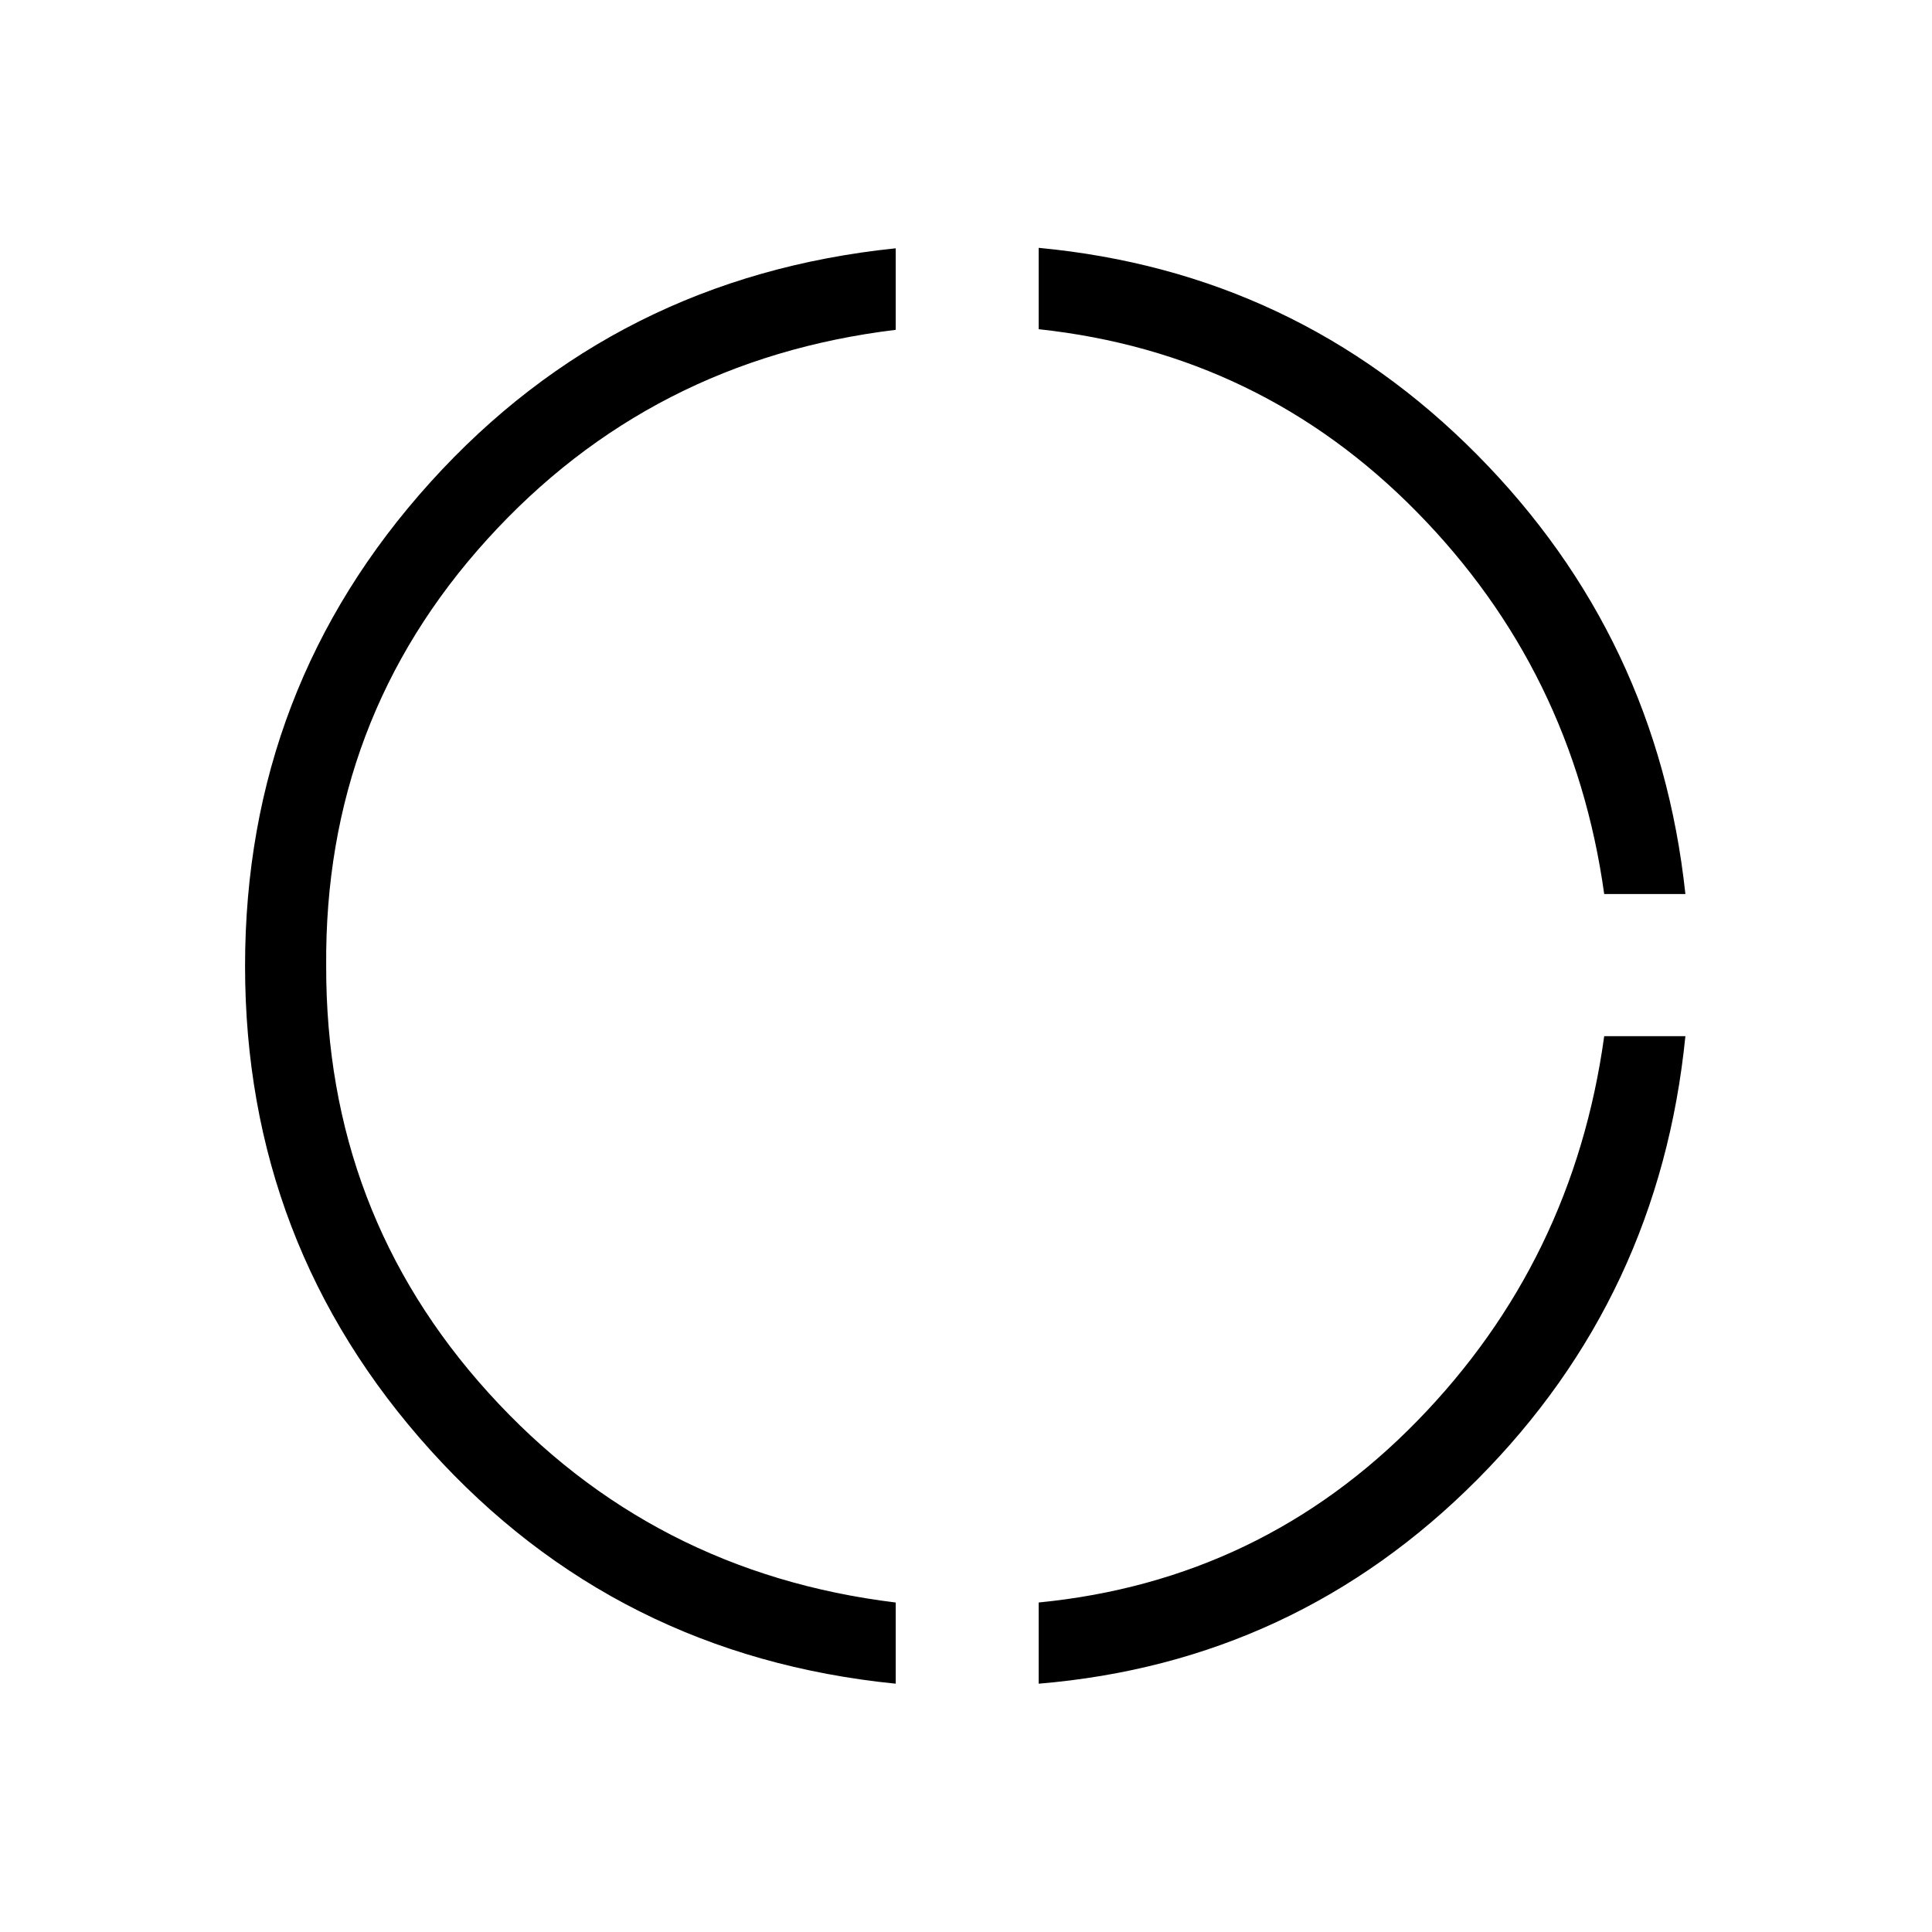 <svg xmlns="http://www.w3.org/2000/svg" height="48" viewBox="0 -960 960 960" width="48"><path d="M445.08-123.38Q306-137.31 213.88-239.4 121.77-341.49 121.77-480t92.11-240.41q92.12-101.9 231.2-116.21v40.51q-121.93 14.76-202.96 104.09-81.04 89.33-80.04 212.02-.27 122.69 80.65 212.08 80.92 89.38 202.35 104.2v40.34Zm71.04 0v-40.35q110.76-10.89 188.19-90.31 77.42-79.42 92.81-191.08h40.34q-12.92 129.31-103.31 220.2-90.38 90.88-218.03 101.54Zm281-392.39q-15.43-110.77-93.02-189.77-77.6-78.99-187.98-90.88v-40.43q127.92 12.04 217.78 102.73 89.87 90.7 103.56 218.35h-40.34Z"/></svg>